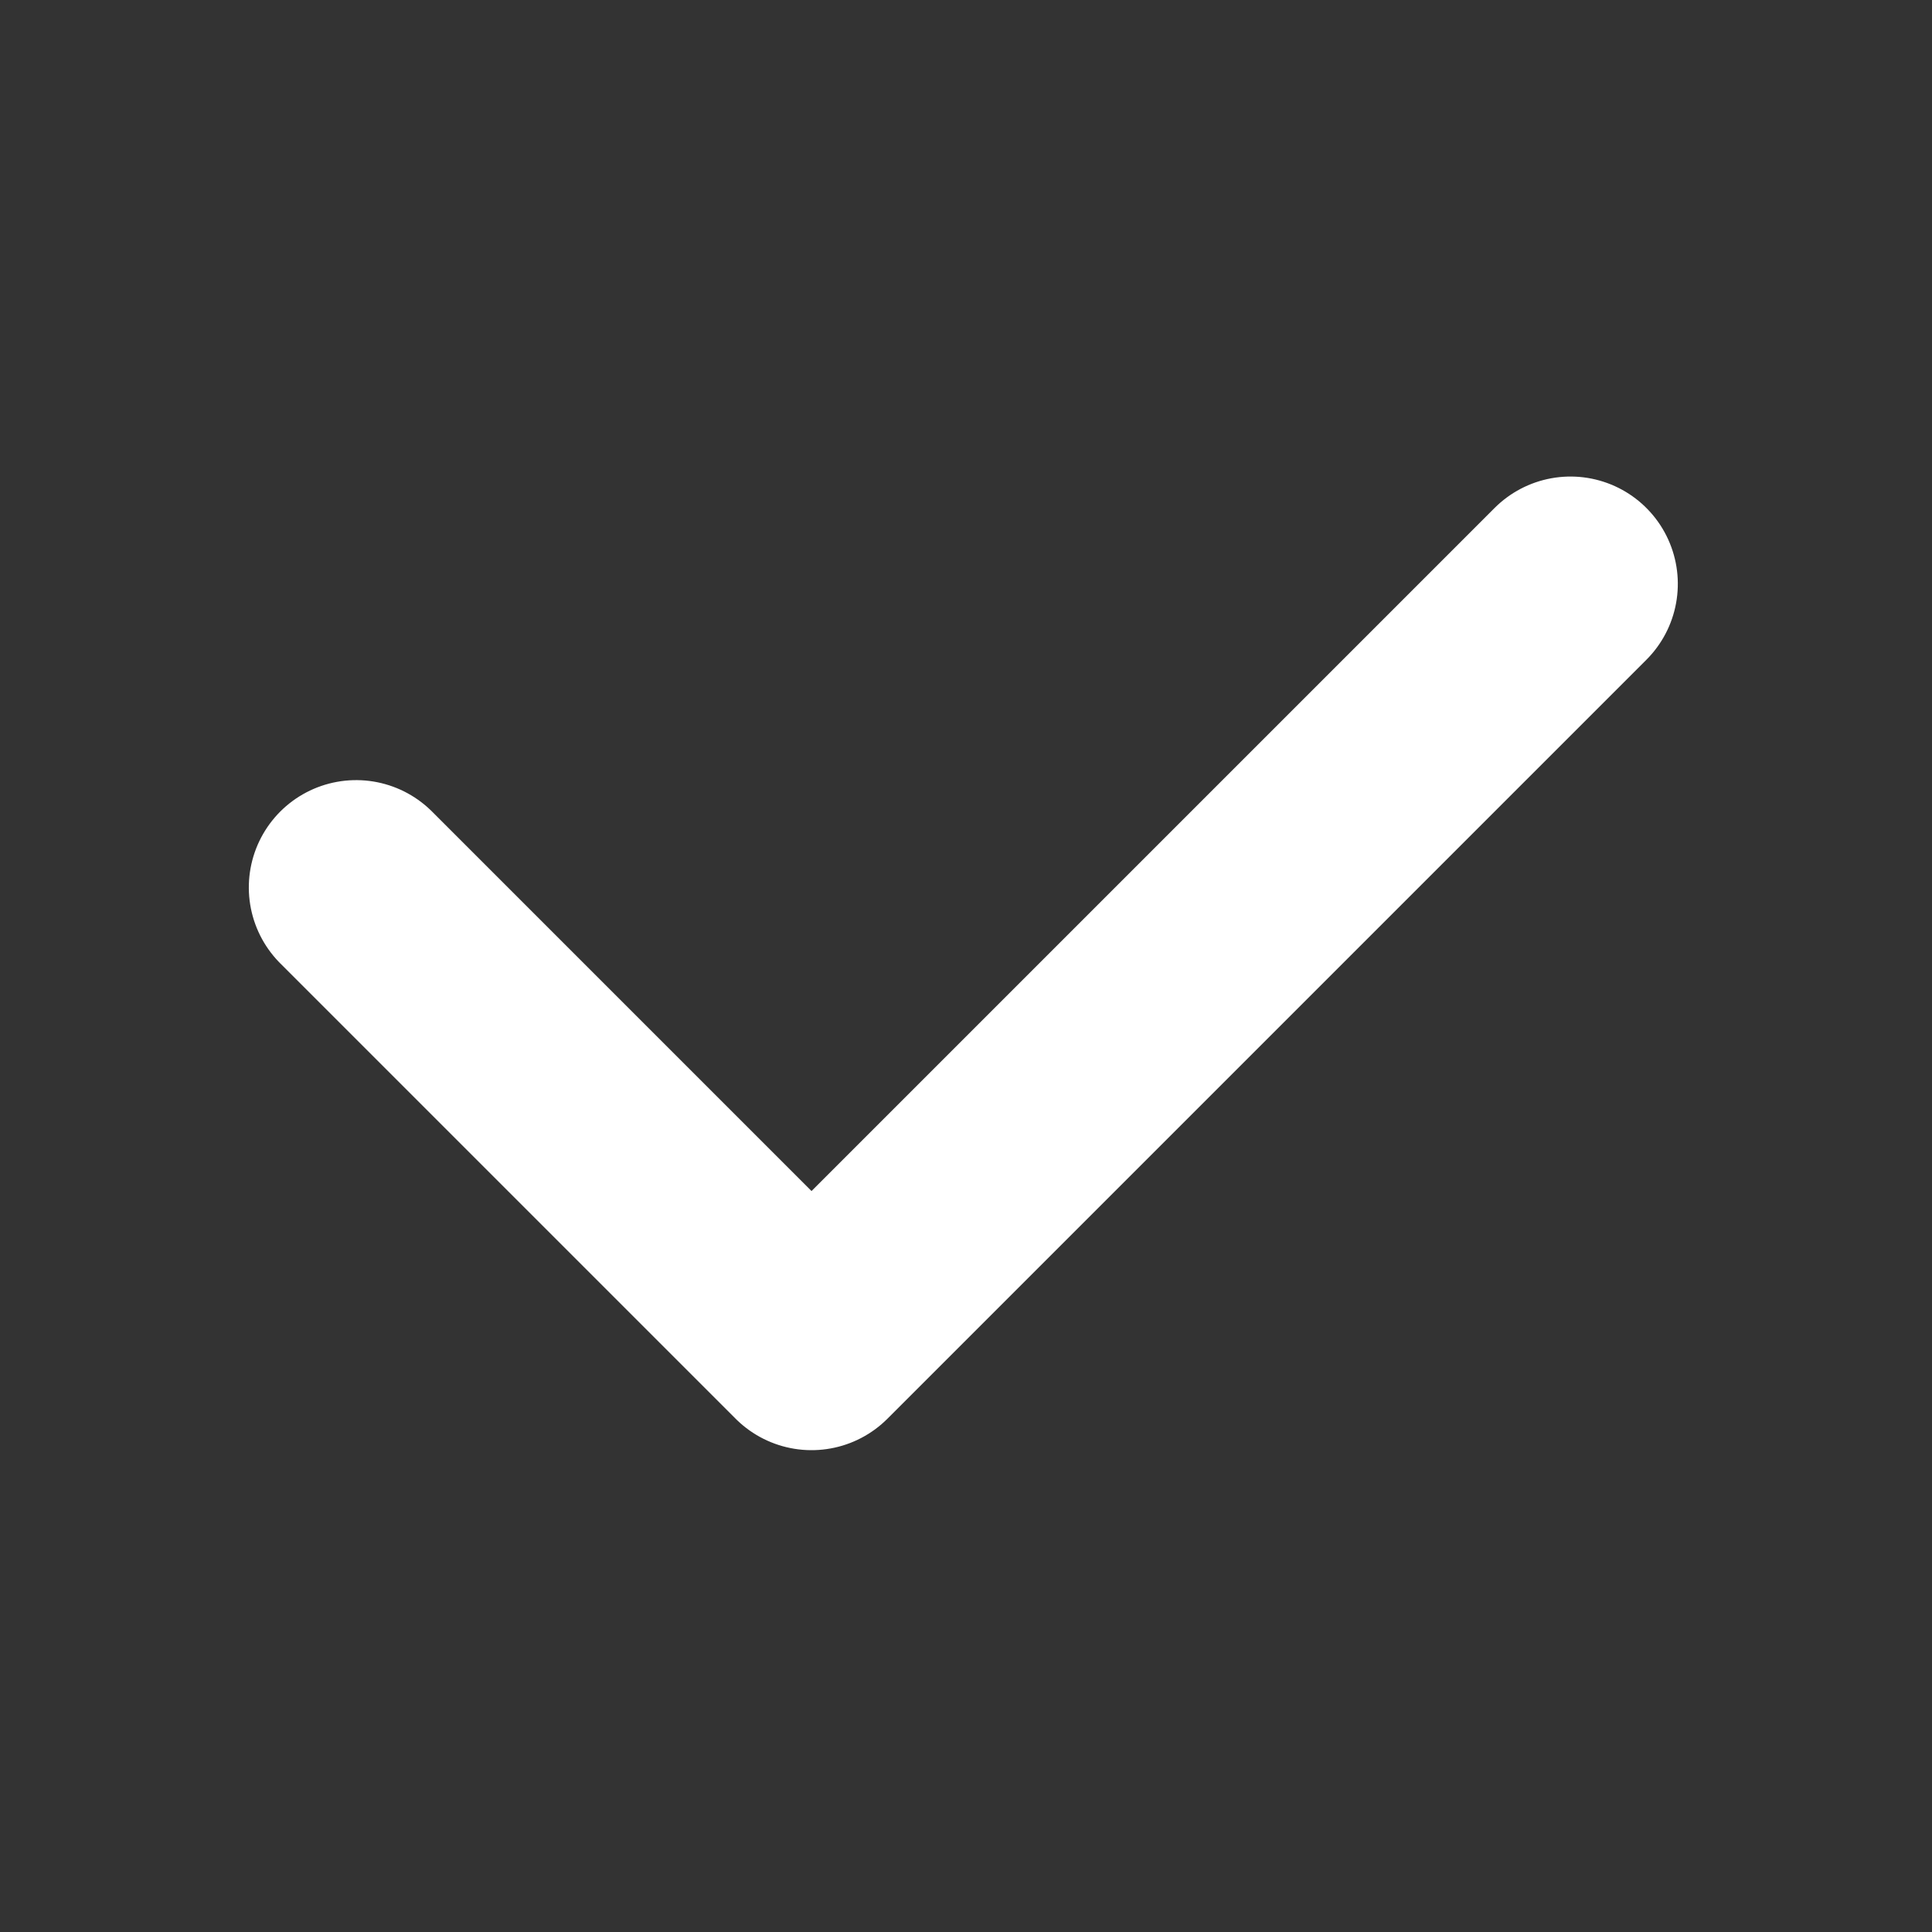 <?xml version="1.0" encoding="UTF-8"?>
<svg width="18px" height="18px" viewBox="0 0 18 18" version="1.1" xmlns="http://www.w3.org/2000/svg" xmlns:xlink="http://www.w3.org/1999/xlink">
    <rect x="0" y="0" width="18" height="18" fill="#333333" stroke="none"/>
    <title>黑底选中</title>
    <g id="【Vomic】付费入口前置——火野丽" stroke="none" stroke-width="1" fill="none" fill-rule="evenodd" stroke-linecap="round" stroke-linejoin="round">
        <g id="有声漫详情页-预售购买成功未上线" transform="translate(-89, -494)" stroke="#FFFFFF" stroke-width="2">
            <g id="编组-3备份" transform="translate(0, 366)">
                <g id="编组-4" transform="translate(16, 119)">
                    <g id="编组-7" transform="translate(73, 8)">
                        <g id="编组-12" transform="translate(0, 1)">
                            <polyline id="路径" transform="translate(8.975, 6.854) rotate(-315) translate(-8.975, -6.854) " points="11.975 1.854 11.975 11.854 5.975 11.854"></polyline>
                        </g>
                    </g>
                </g>
            </g>
        </g>
    </g>
</svg>